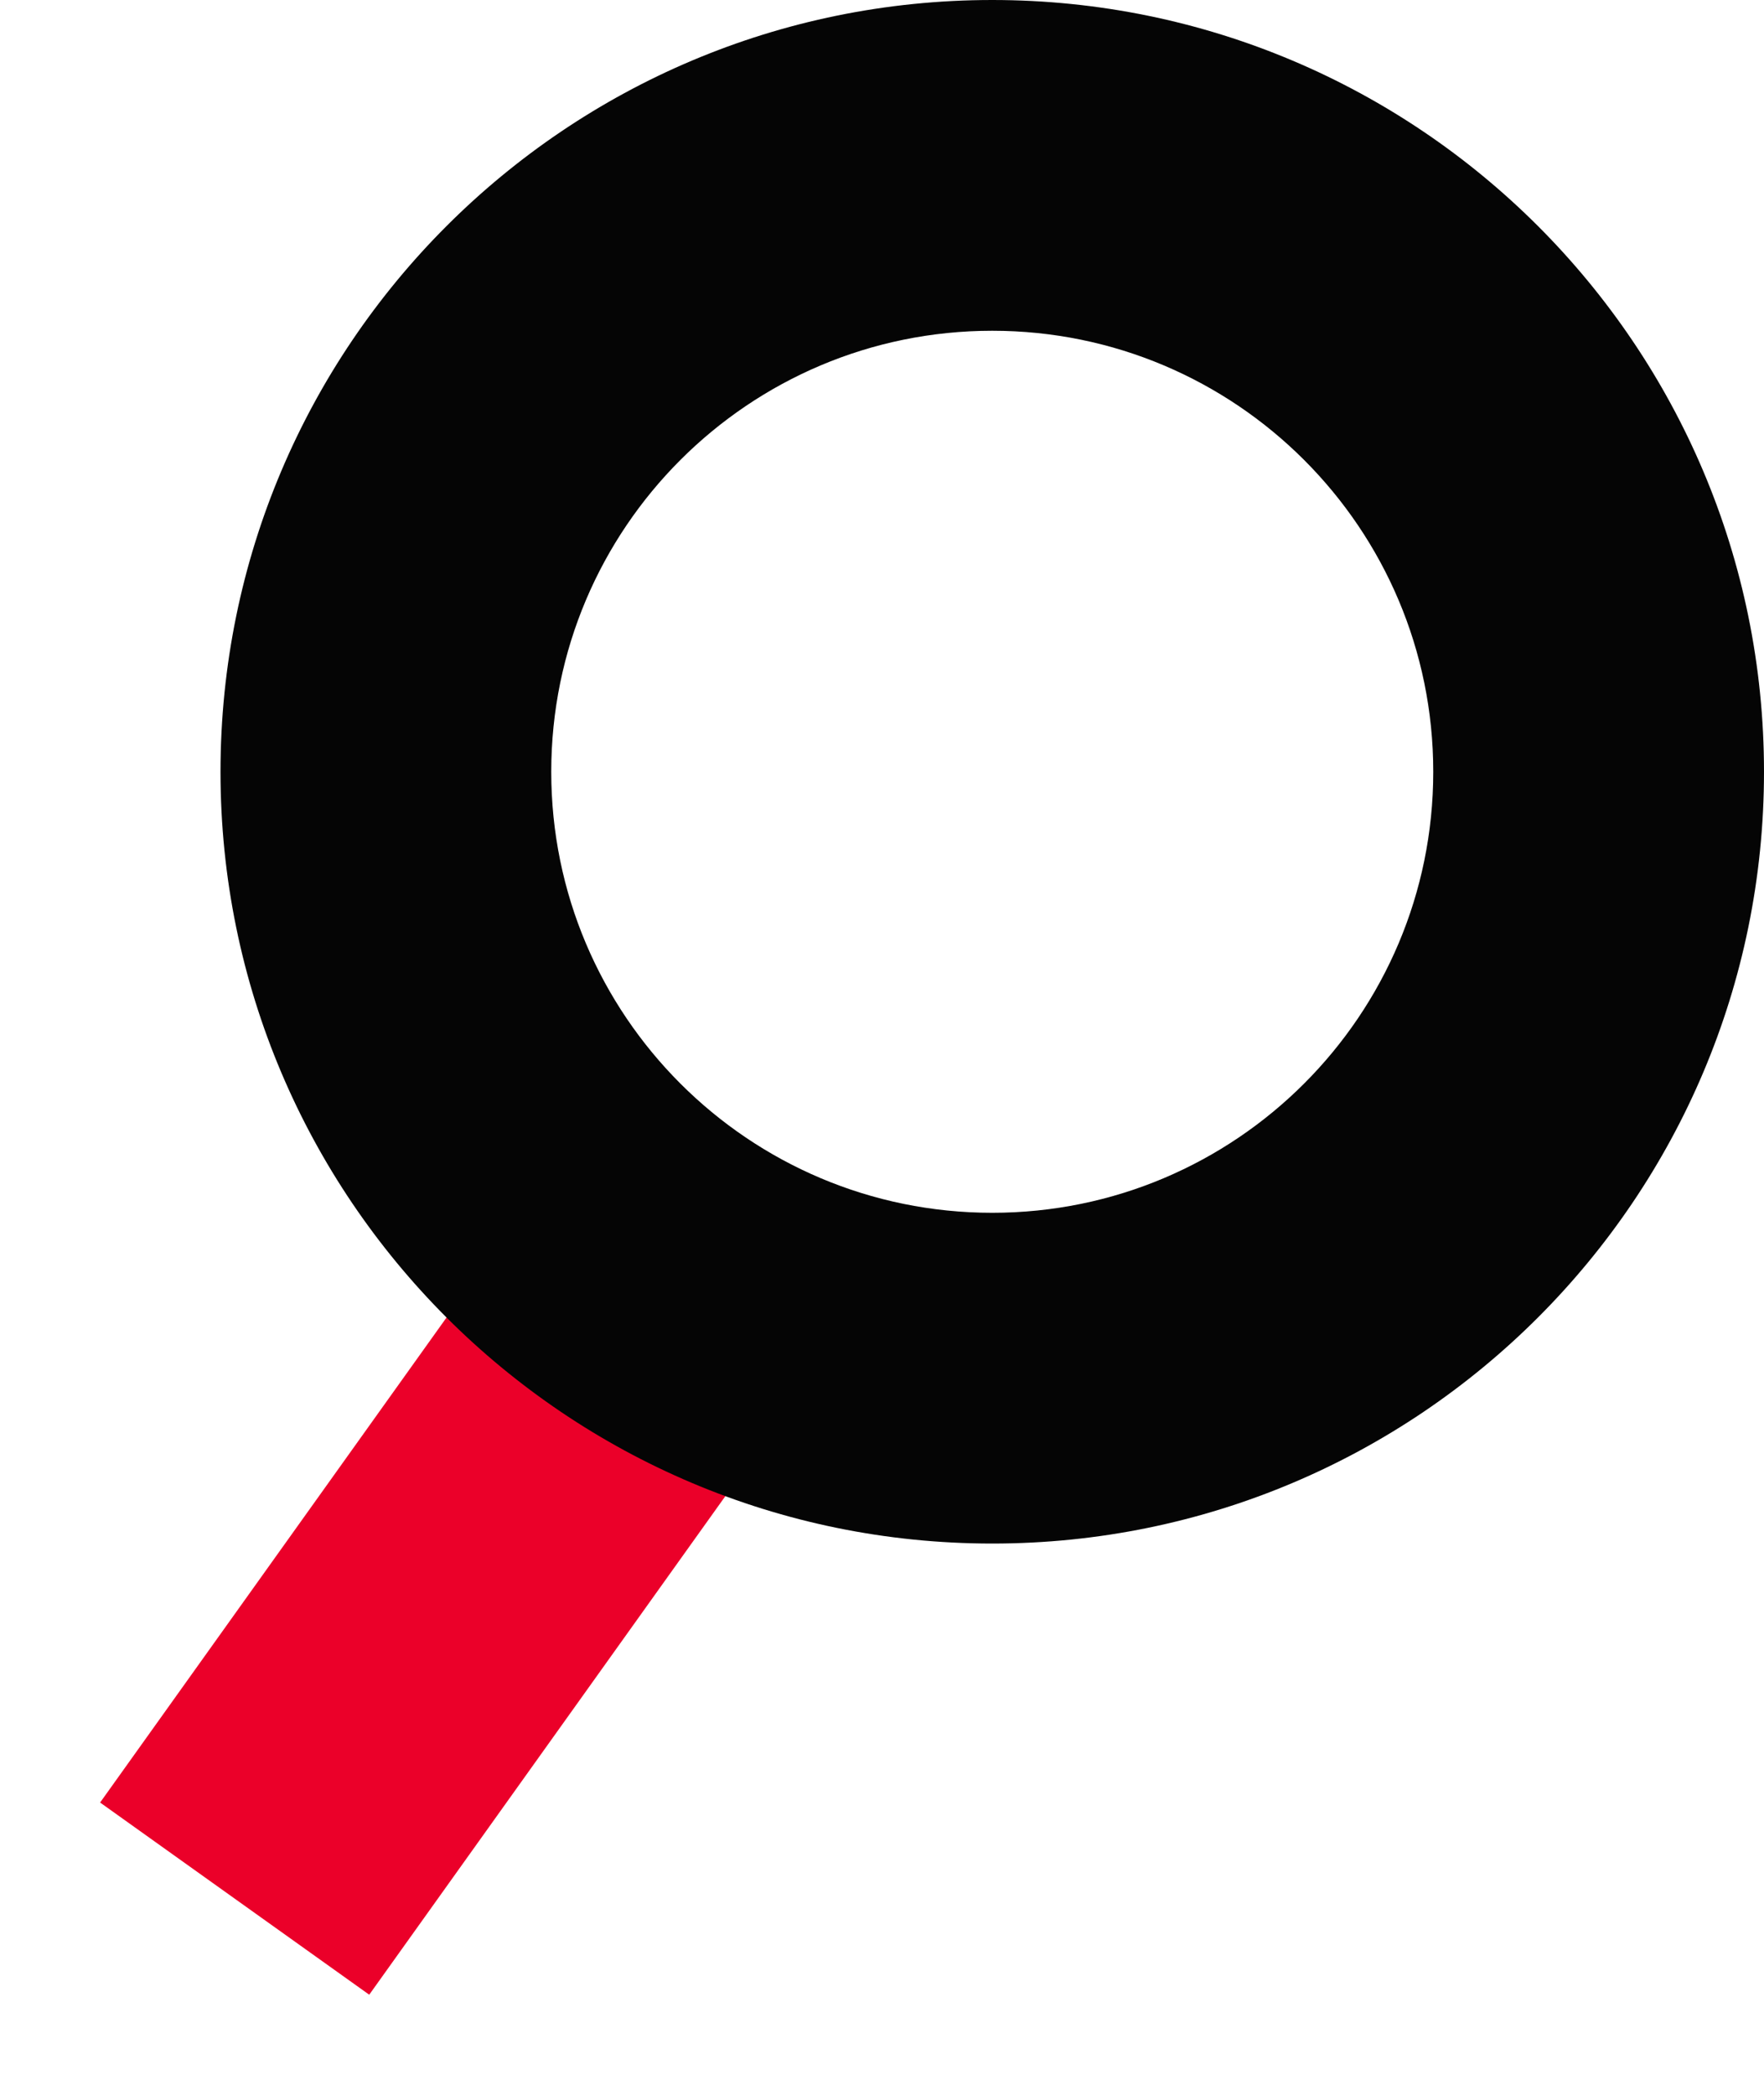 <?xml version="1.0" encoding="UTF-8"?>
<svg width="16px" height="19px" viewBox="0 0 16 19" version="1.1" xmlns="http://www.w3.org/2000/svg" xmlns:xlink="http://www.w3.org/1999/xlink">
    <!-- Generator: Sketch 49.3 (51167) - http://www.bohemiancoding.com/sketch -->
    <title>Search, Small, On White</title>
    <desc>Created with Sketch.</desc>
    <defs></defs>
    <g id="Page-1" stroke="none" stroke-width="1" fill="none" fill-rule="evenodd">
        <g id="Search,-Small,-On-White">
            <g id="Search-Icon">
                <polygon id="Line-3" fill="#EB0029" fill-rule="nonzero" points="3.349 18.092 0.908 16.349 4.943 10.7 7.275 12.596"></polygon>
                <path d="M9,11 C11.209,11 13,9.209 13,7 C13,4.791 11.209,3 9,3 C6.791,3 5,4.791 5,7 C5,9.209 6.791,11 9,11 Z M9,14 C5.134,14 2,10.866 2,7 C2,3.134 5.134,0 9,0 C12.866,0 16,3.134 16,7 C16,10.866 12.866,14 9,14 Z" id="Oval" fill="#050505" fill-rule="nonzero"></path>
            </g>
        </g>
    </g>
</svg>